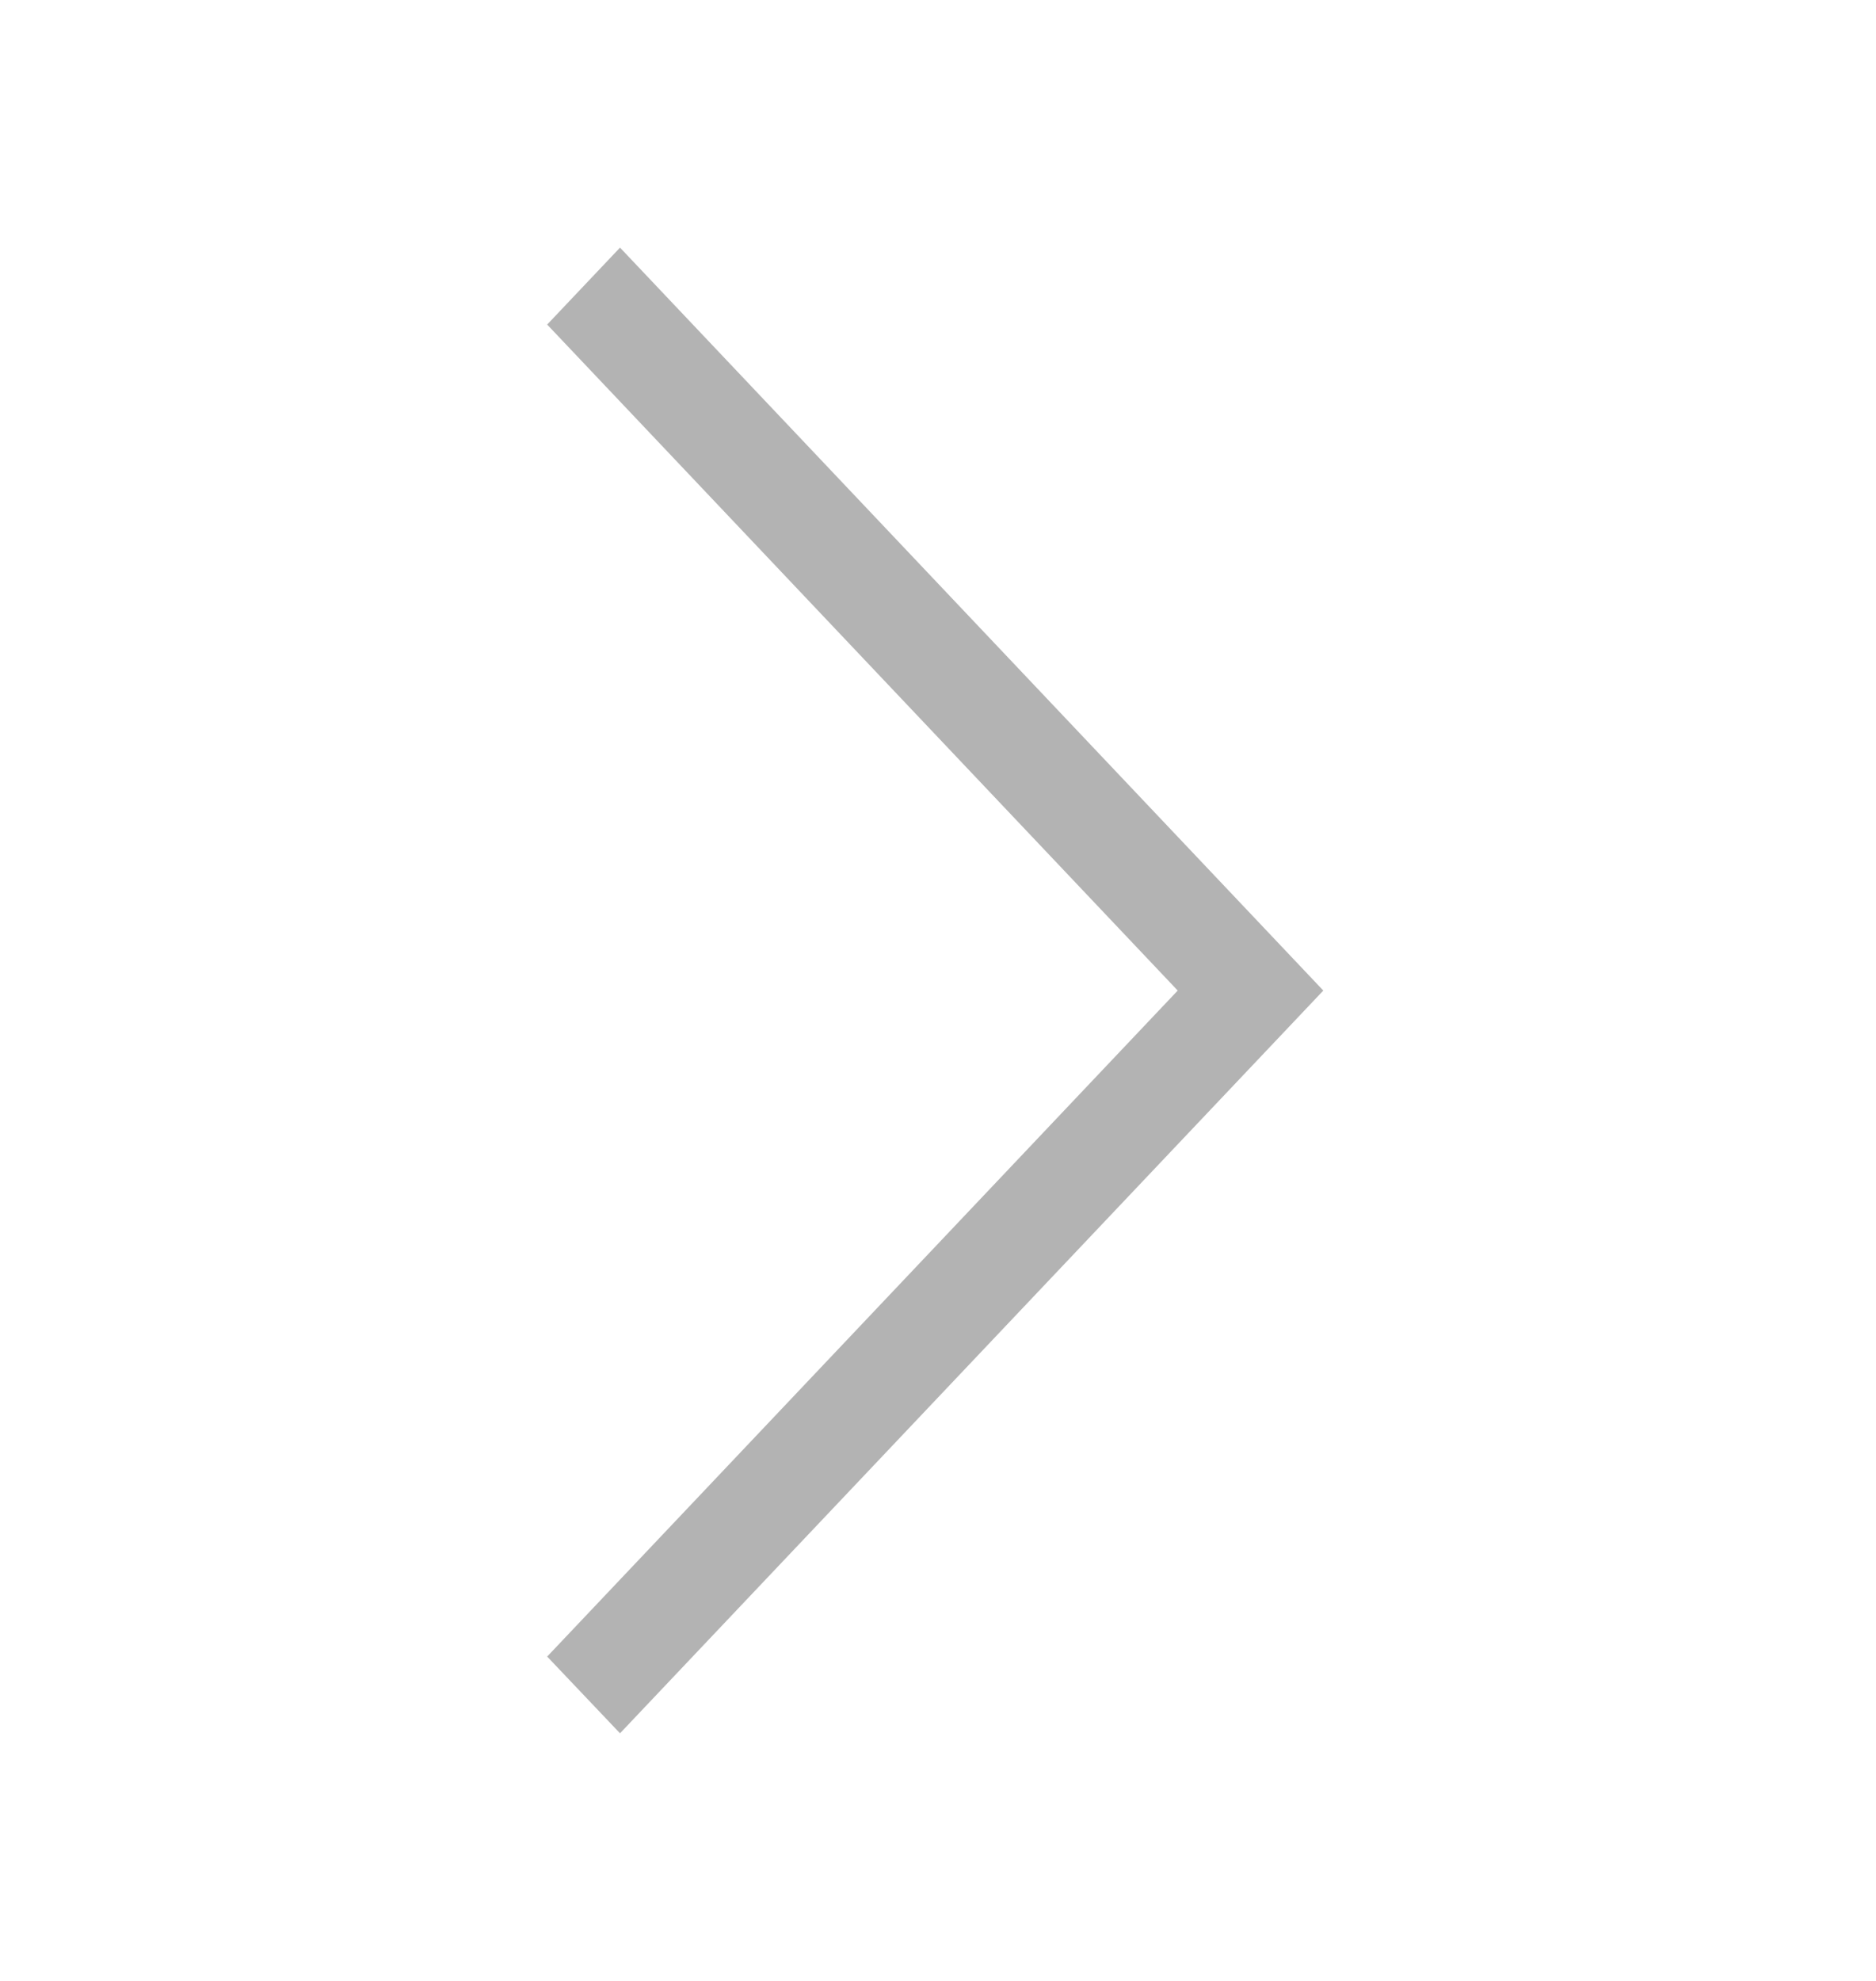 <svg width="18" height="19" viewBox="0 0 18 19" fill="none" xmlns="http://www.w3.org/2000/svg">
<path d="M5.949 16.625L5.25 15.889L11.3 9.501L5.25 3.113L5.949 2.375L12.697 9.501L5.949 16.625Z" fill="#B3B3B3"/>
</svg>
